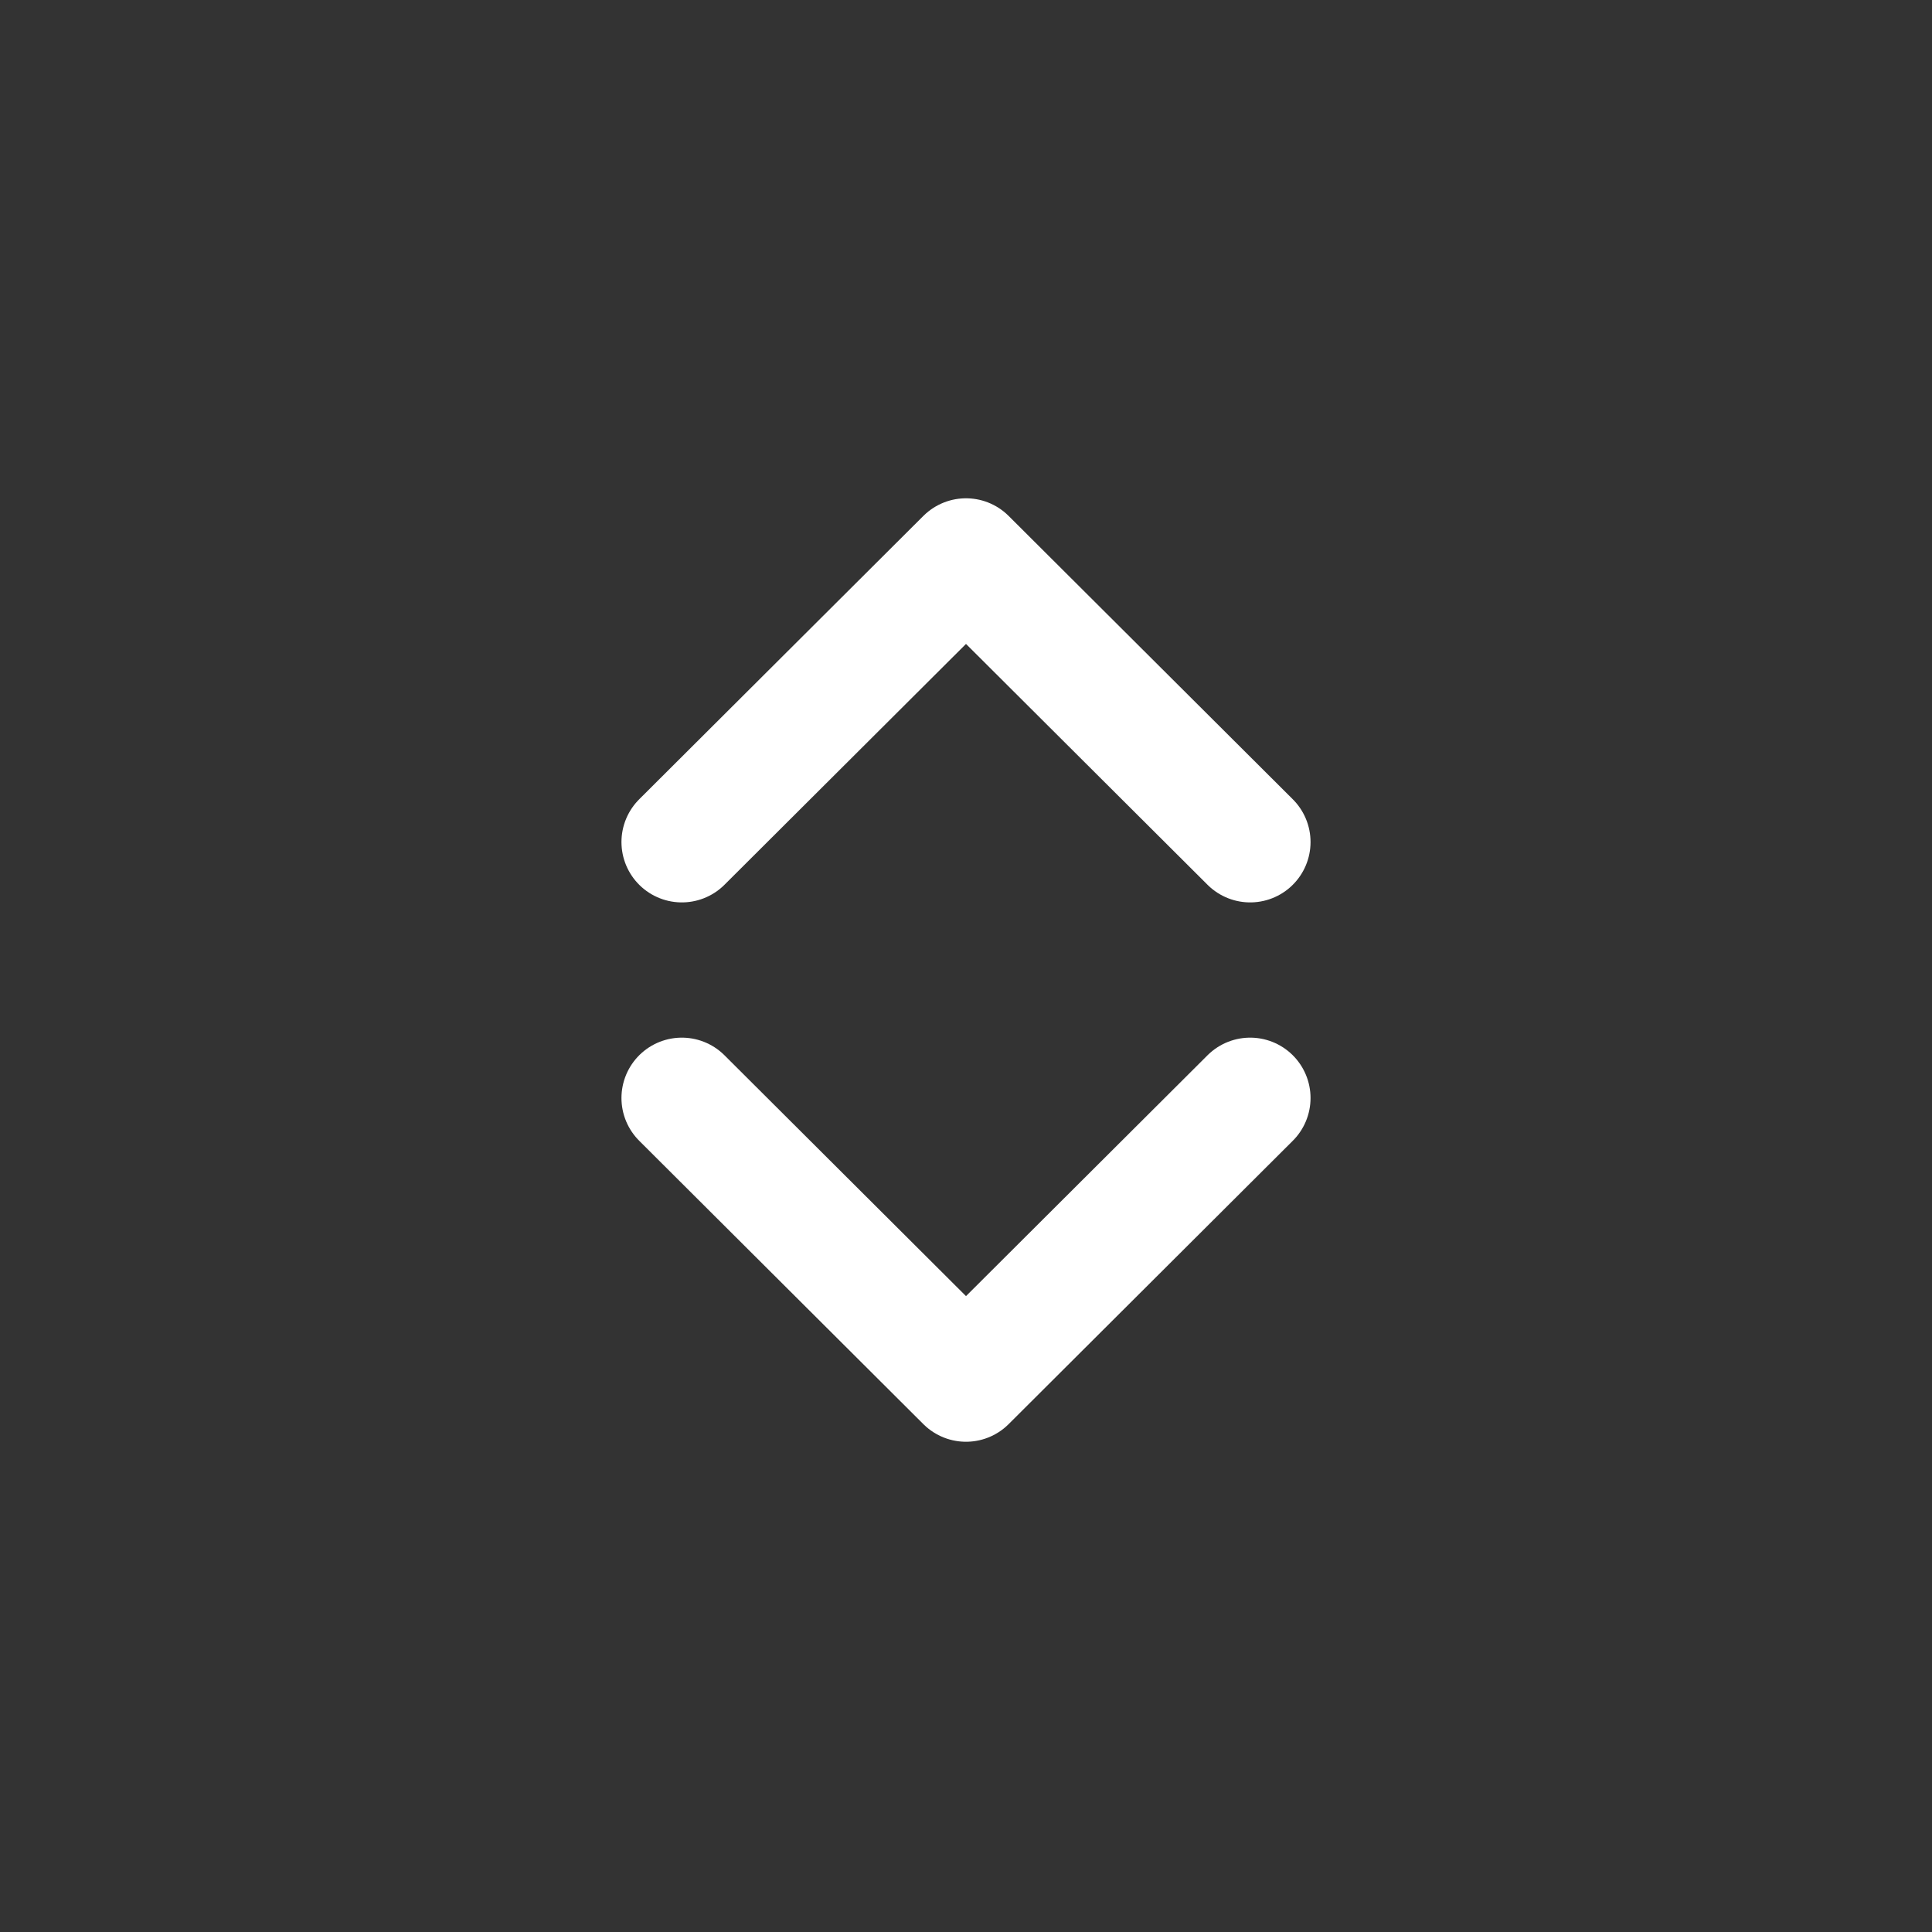 <svg width="24" height="24" viewBox="0 0 24 24" fill="none" xmlns="http://www.w3.org/2000/svg">
<rect x="0" y="0" width="24" height="24" fill="#333333" stroke="none"/>
<path d="M8.47 13.64L12 17.16L15.53 13.64" stroke="#FFF" stroke-width="1.5" stroke-linecap="round" stroke-linejoin="round"/>
<path d="M8.47 10.46L12 6.94L15.53 10.46" stroke="#FFF" stroke-width="1.5" stroke-linecap="round" stroke-linejoin="round"/>
</svg>
